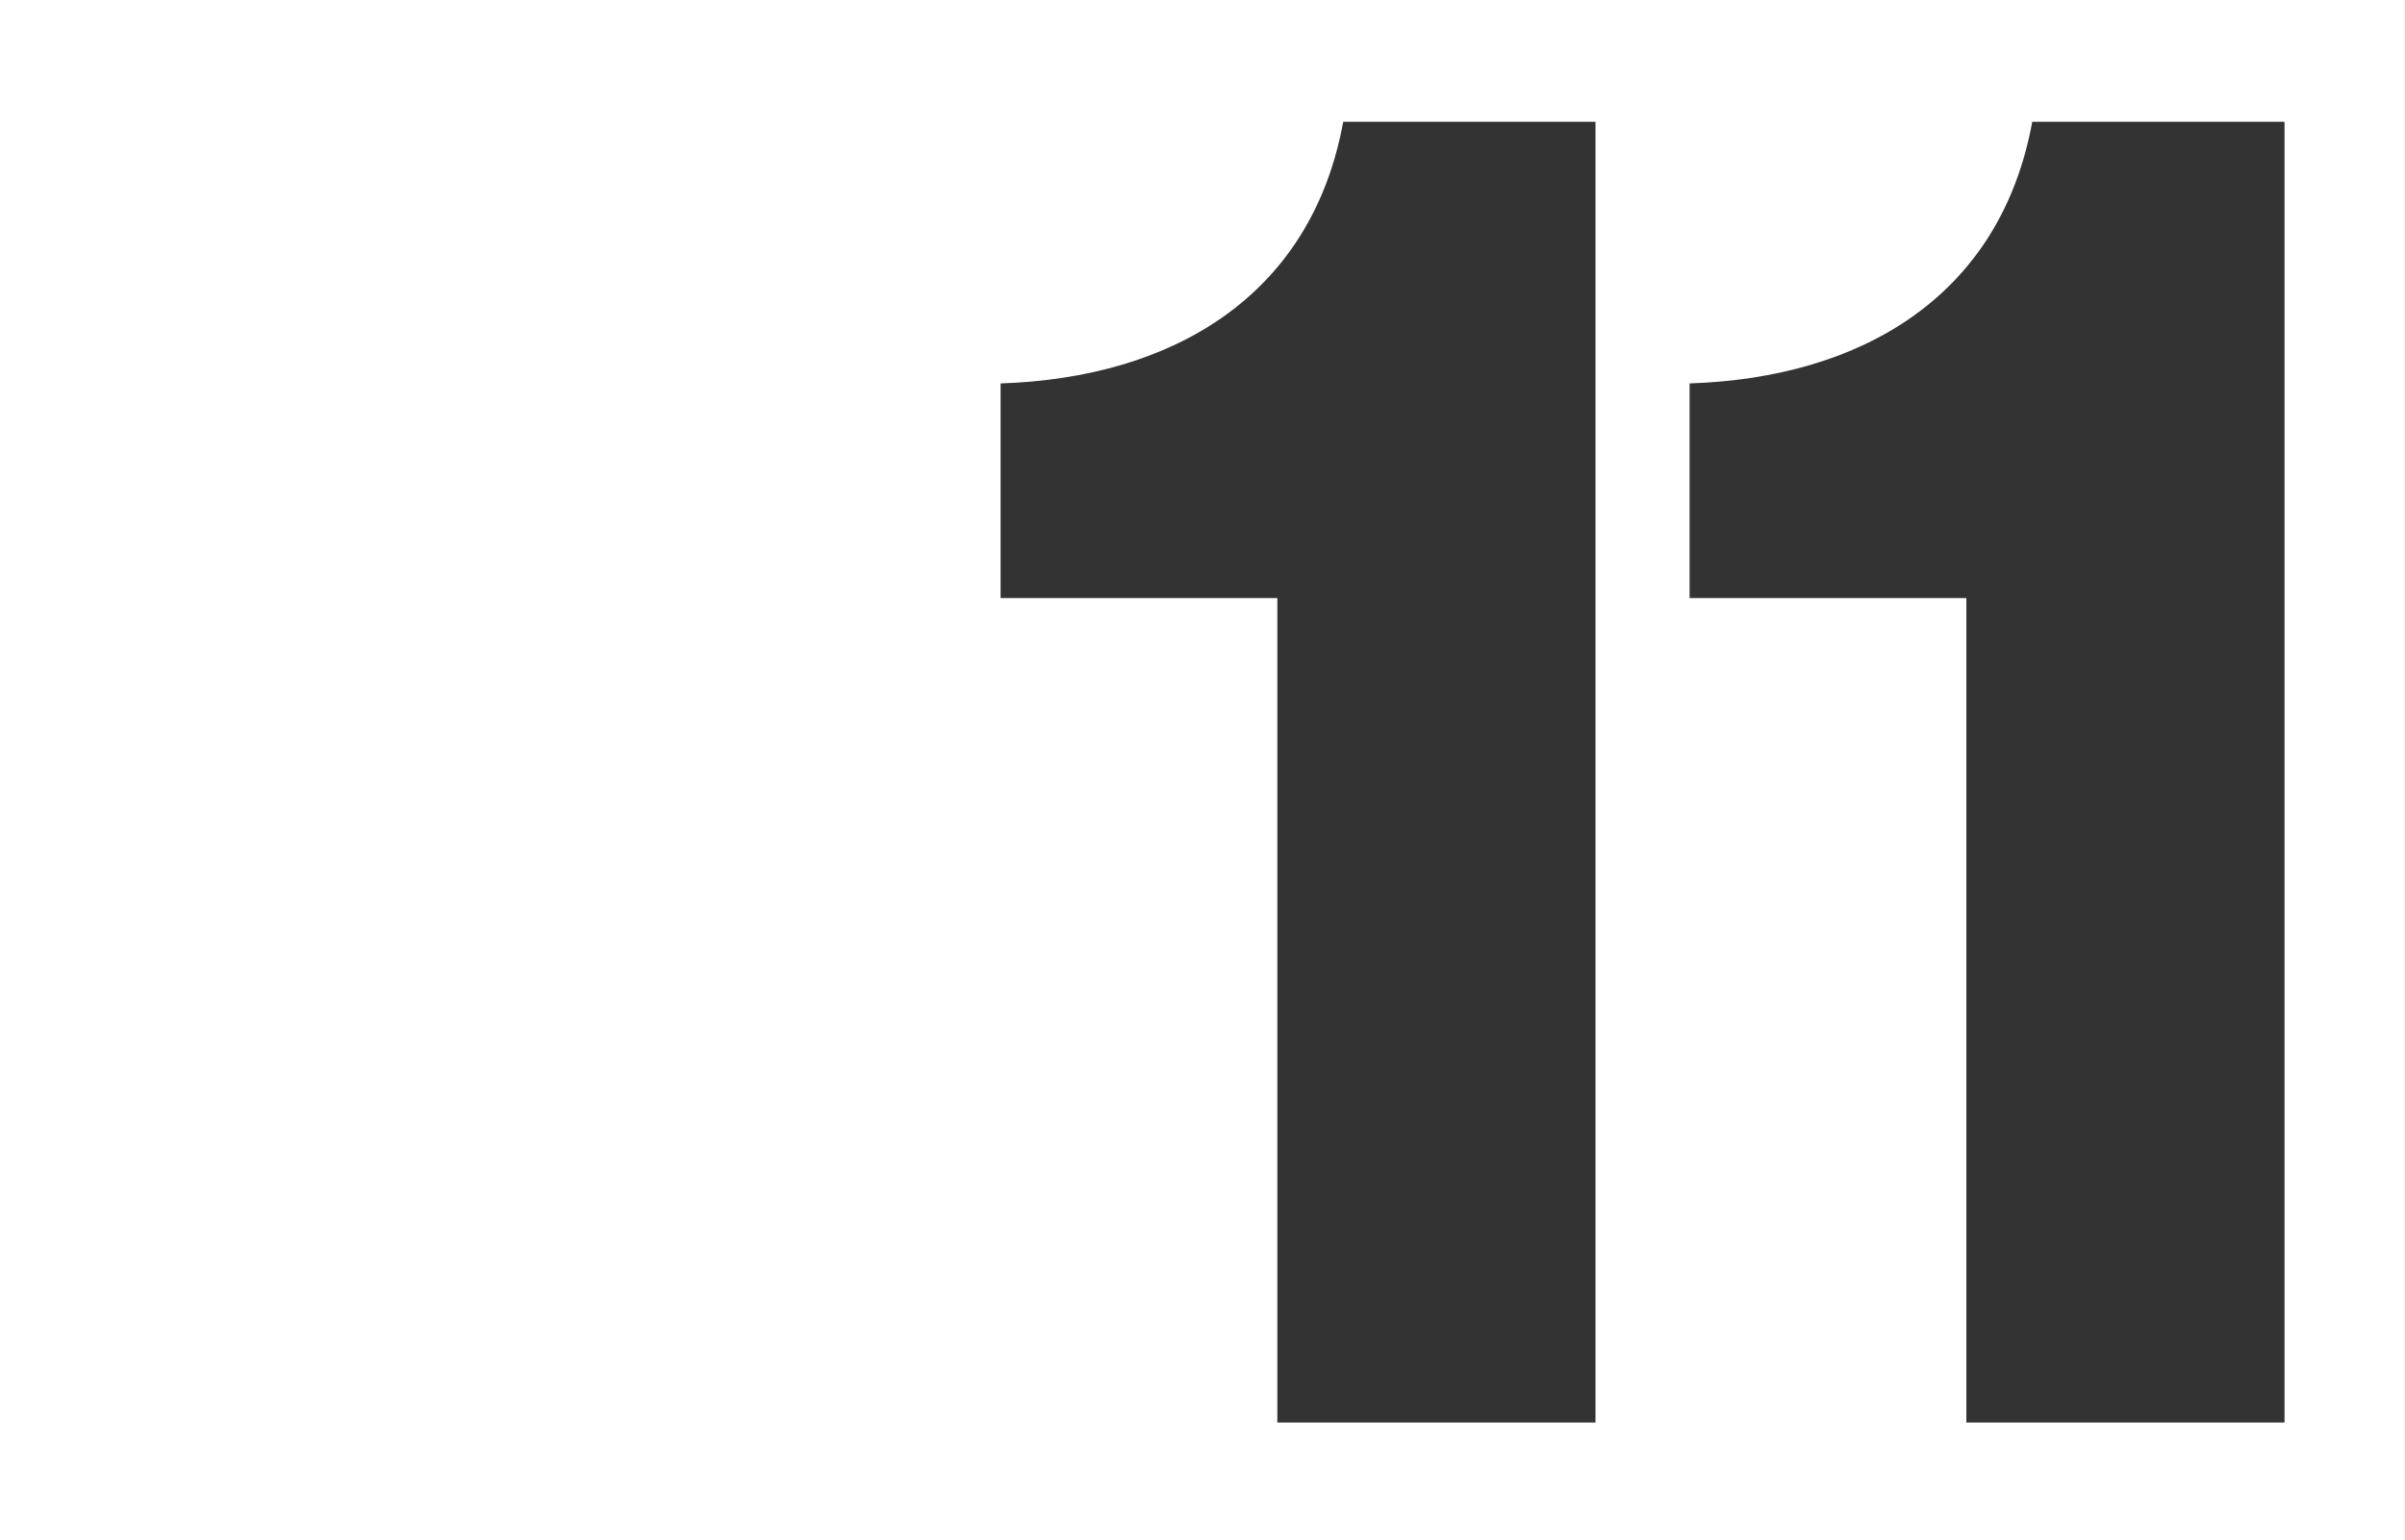 <?xml version="1.0" encoding="utf-8"?>
<!-- Generator: Adobe Illustrator 17.0.2, SVG Export Plug-In . SVG Version: 6.00 Build 0)  -->
<!DOCTYPE svg PUBLIC "-//W3C//DTD SVG 1.1//EN" "http://www.w3.org/Graphics/SVG/1.1/DTD/svg11.dtd">
<svg version="1.1" id="Layer_1" xmlns="http://www.w3.org/2000/svg" xmlns:xlink="http://www.w3.org/1999/xlink" x="0px" y="0px"
	 width="140.52px" height="90px" viewBox="0 0 140.52 90" enable-background="new 0 0 140.52 90" xml:space="preserve">
<rect x="0" y="0" width="140.52" height="90" fill="#333333" stroke="none"/>
<path fill="#FFFFFF" d="M0,0v90.079h140.517V0H0z M93.222,83.125h-18.59v-48.18h-16.17v-12.54c10.01-0.33,18.15-5.06,20.02-15.29
	h14.74V83.125z M133.481,83.125h-18.59v-48.18H98.72v-12.54c10.011-0.33,18.15-5.06,20.021-15.29h14.74V83.125z"/>
</svg>
